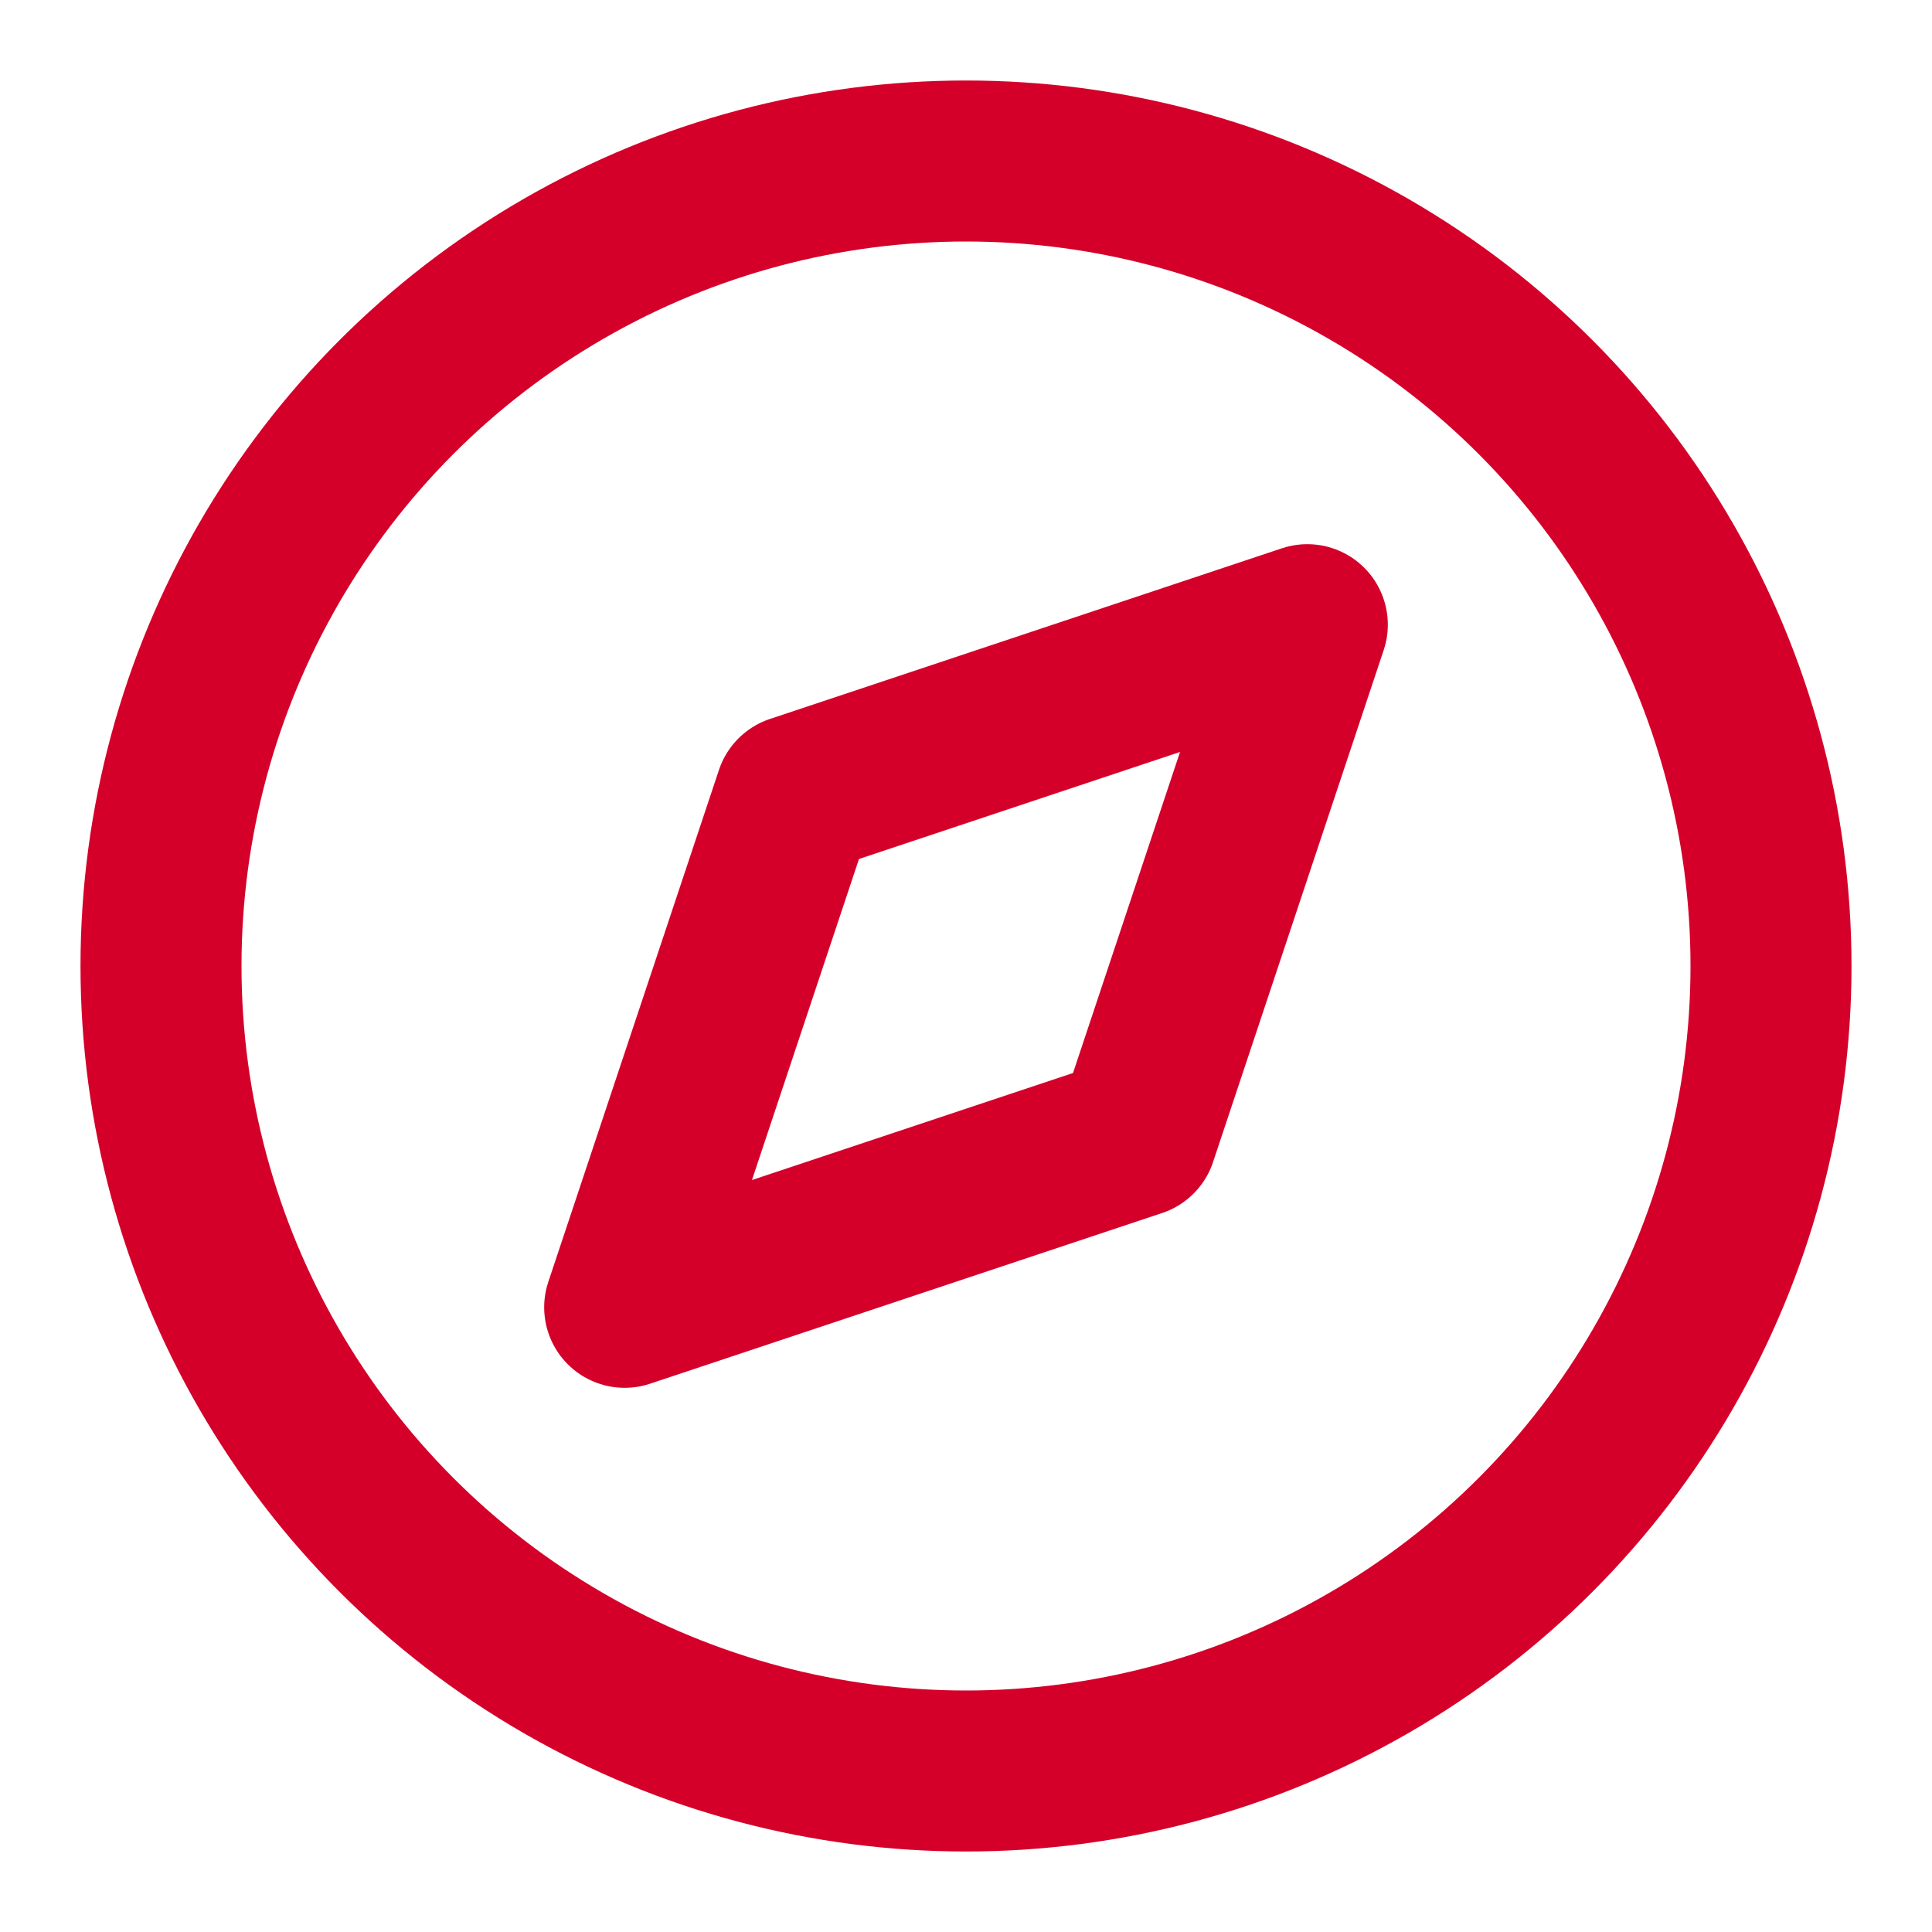 <svg xmlns="http://www.w3.org/2000/svg" width="24" height="24" viewBox="0 0 24 24" fill="none" stroke="#d4002a" stroke-width="2" stroke-linecap="round" stroke-linejoin="round" class="feather feather-compass"><circle cx="12" cy="12" r="10"></circle><polygon points="16.24 7.76 14.12 14.12 7.76 16.24 9.88 9.88 16.24 7.76"></polygon></svg>